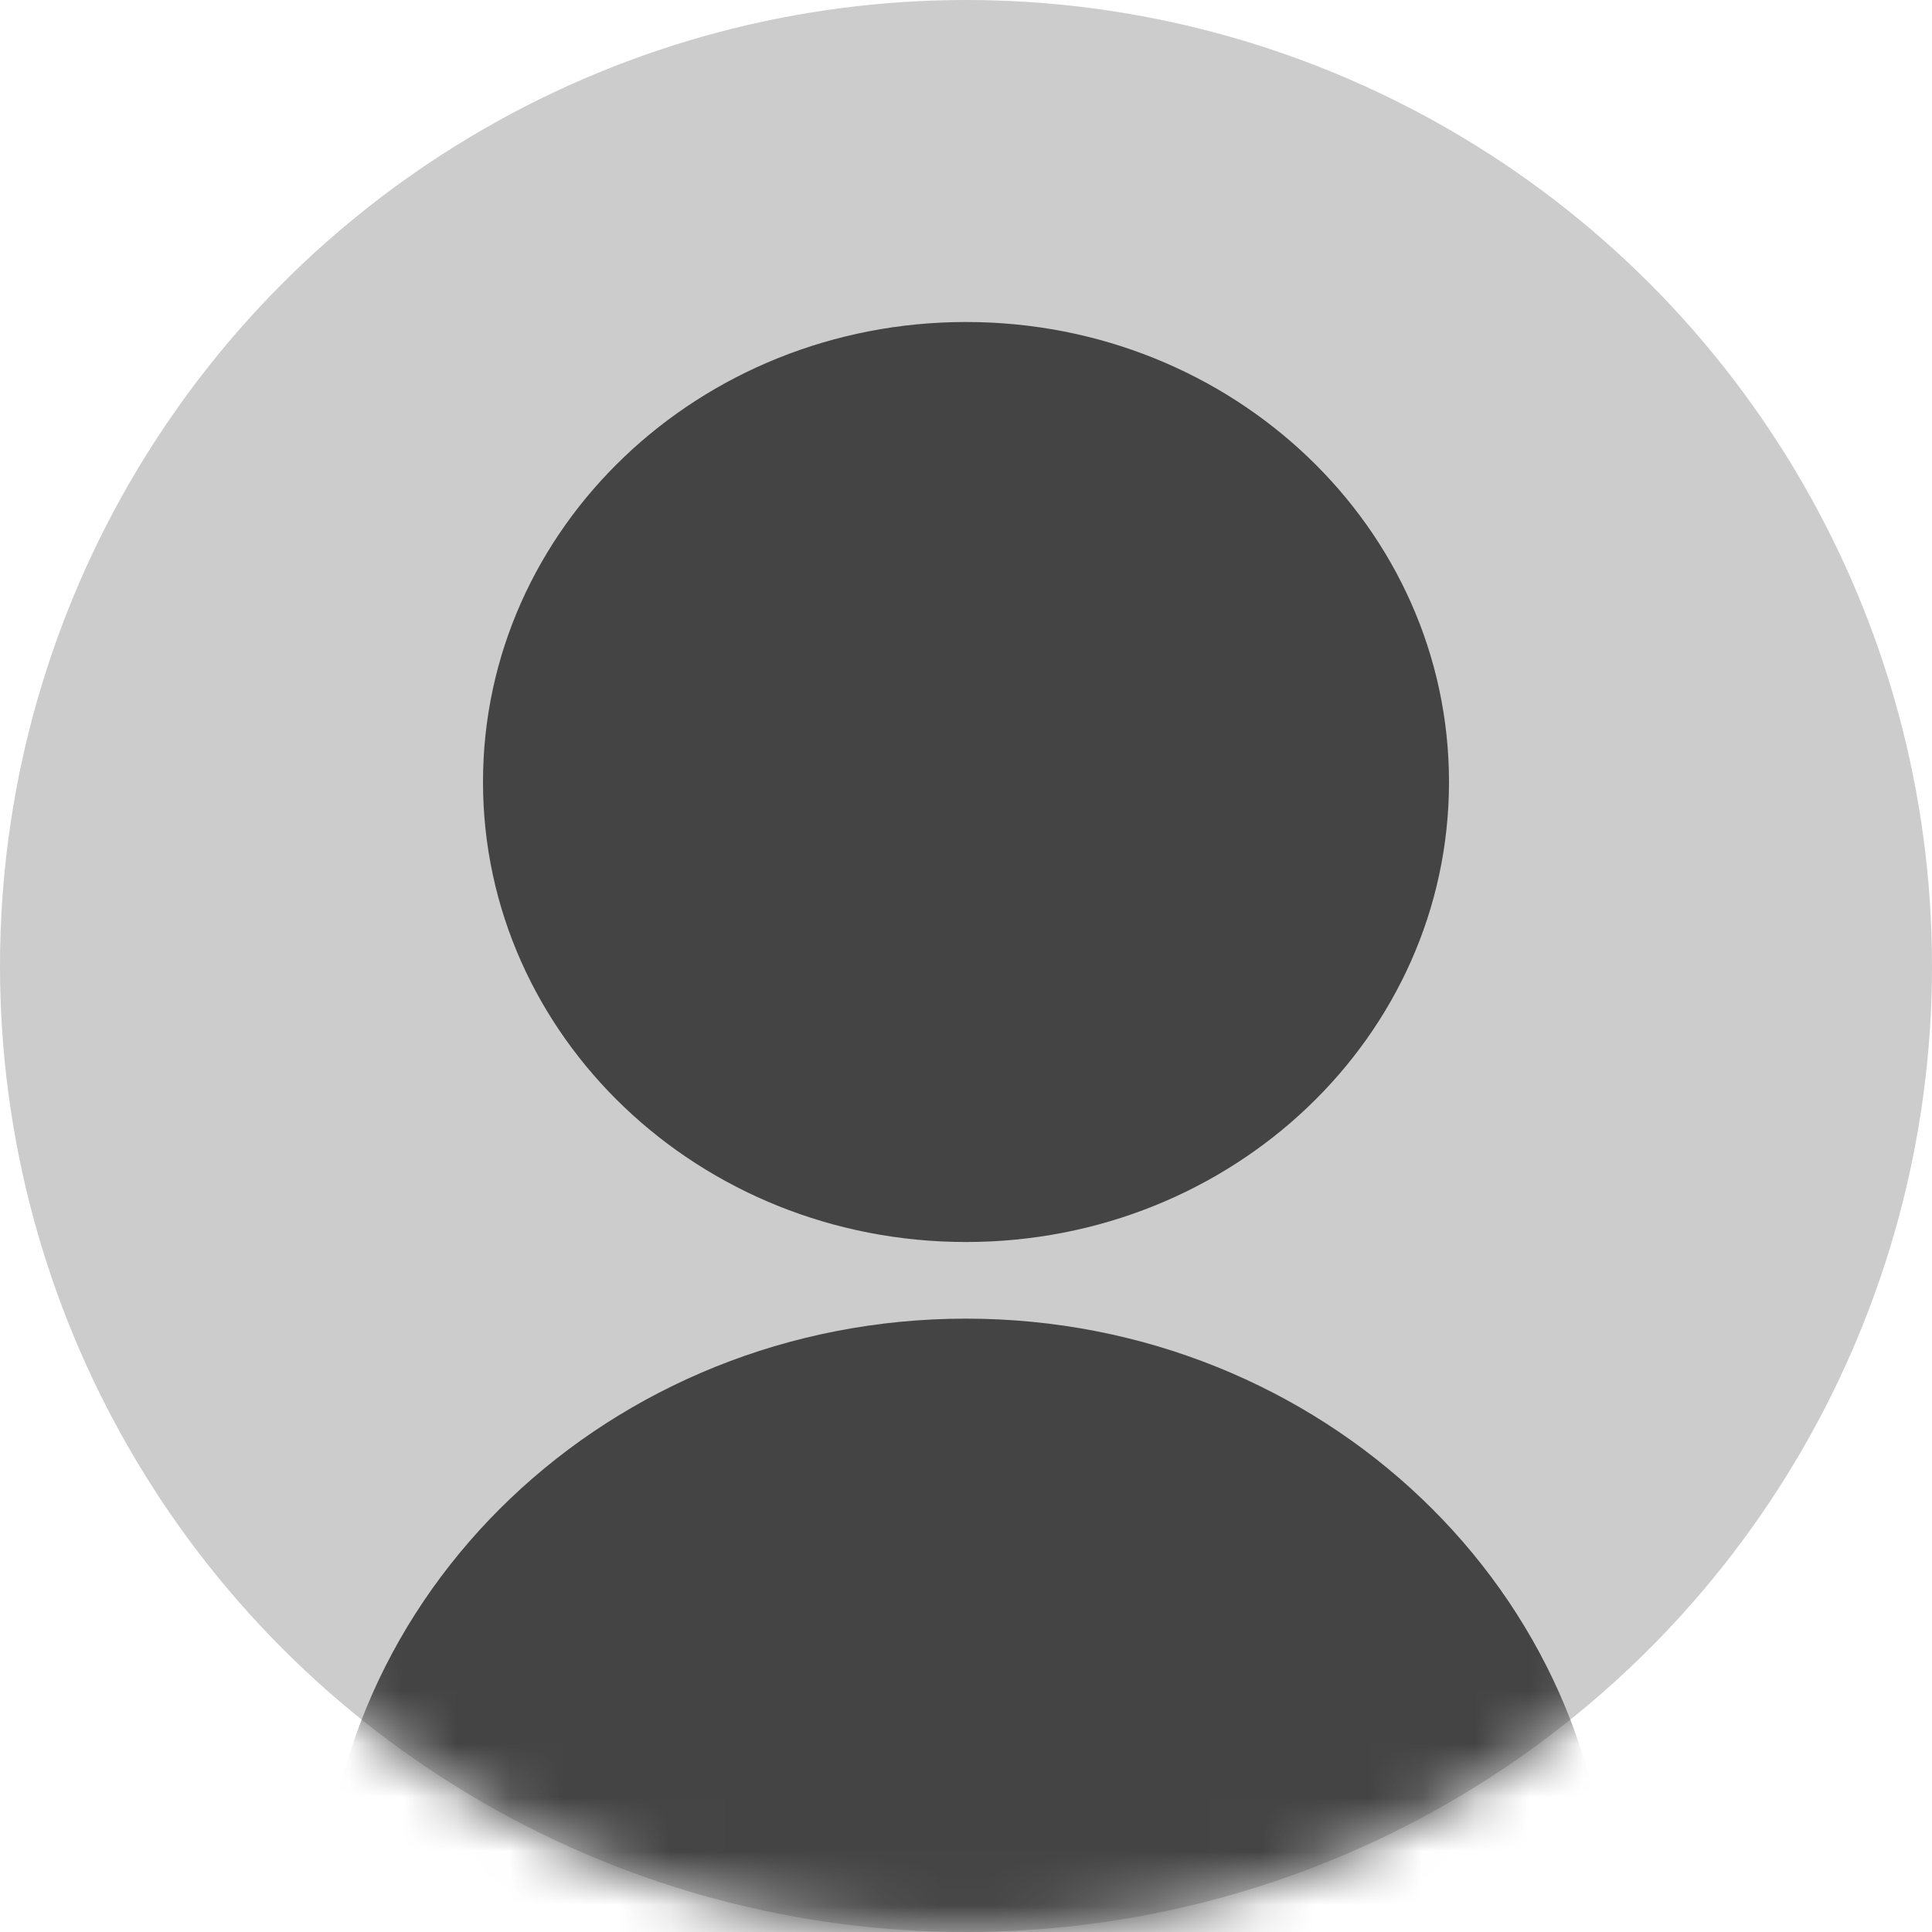 <svg width="36" height="36" viewBox="0 0 36 36" fill="none" xmlns="http://www.w3.org/2000/svg">
<g clip-path="url(#clip0_24_10839)">
<circle cx="18" cy="18" r="18" fill="#CCCCCC"/>
<g clip-path="url(#clip1_24_10839)">
<mask id="mask0_24_10839" style="mask-type:alpha" maskUnits="userSpaceOnUse" x="0" y="0" width="36" height="36">
<circle cx="18" cy="18" r="18" fill="black"/>
</mask>
<g mask="url(#mask0_24_10839)">
<path d="M6 36C6 29.688 11.373 24.571 18 24.571C24.628 24.571 30 29.688 30 36H6ZM18 23.143C13.027 23.143 9 19.307 9 14.571C9 9.836 13.027 6 18 6C22.973 6 27 9.836 27 14.571C27 19.307 22.973 23.143 18 23.143Z" fill="#444444"/>
</g>
</g>
</g>
<defs>
<clipPath id="clip0_24_10839">
<rect width="36" height="36" fill="white"/>
</clipPath>
<clipPath id="clip1_24_10839">
<rect width="36" height="36" fill="white"/>
</clipPath>
</defs>
</svg>
